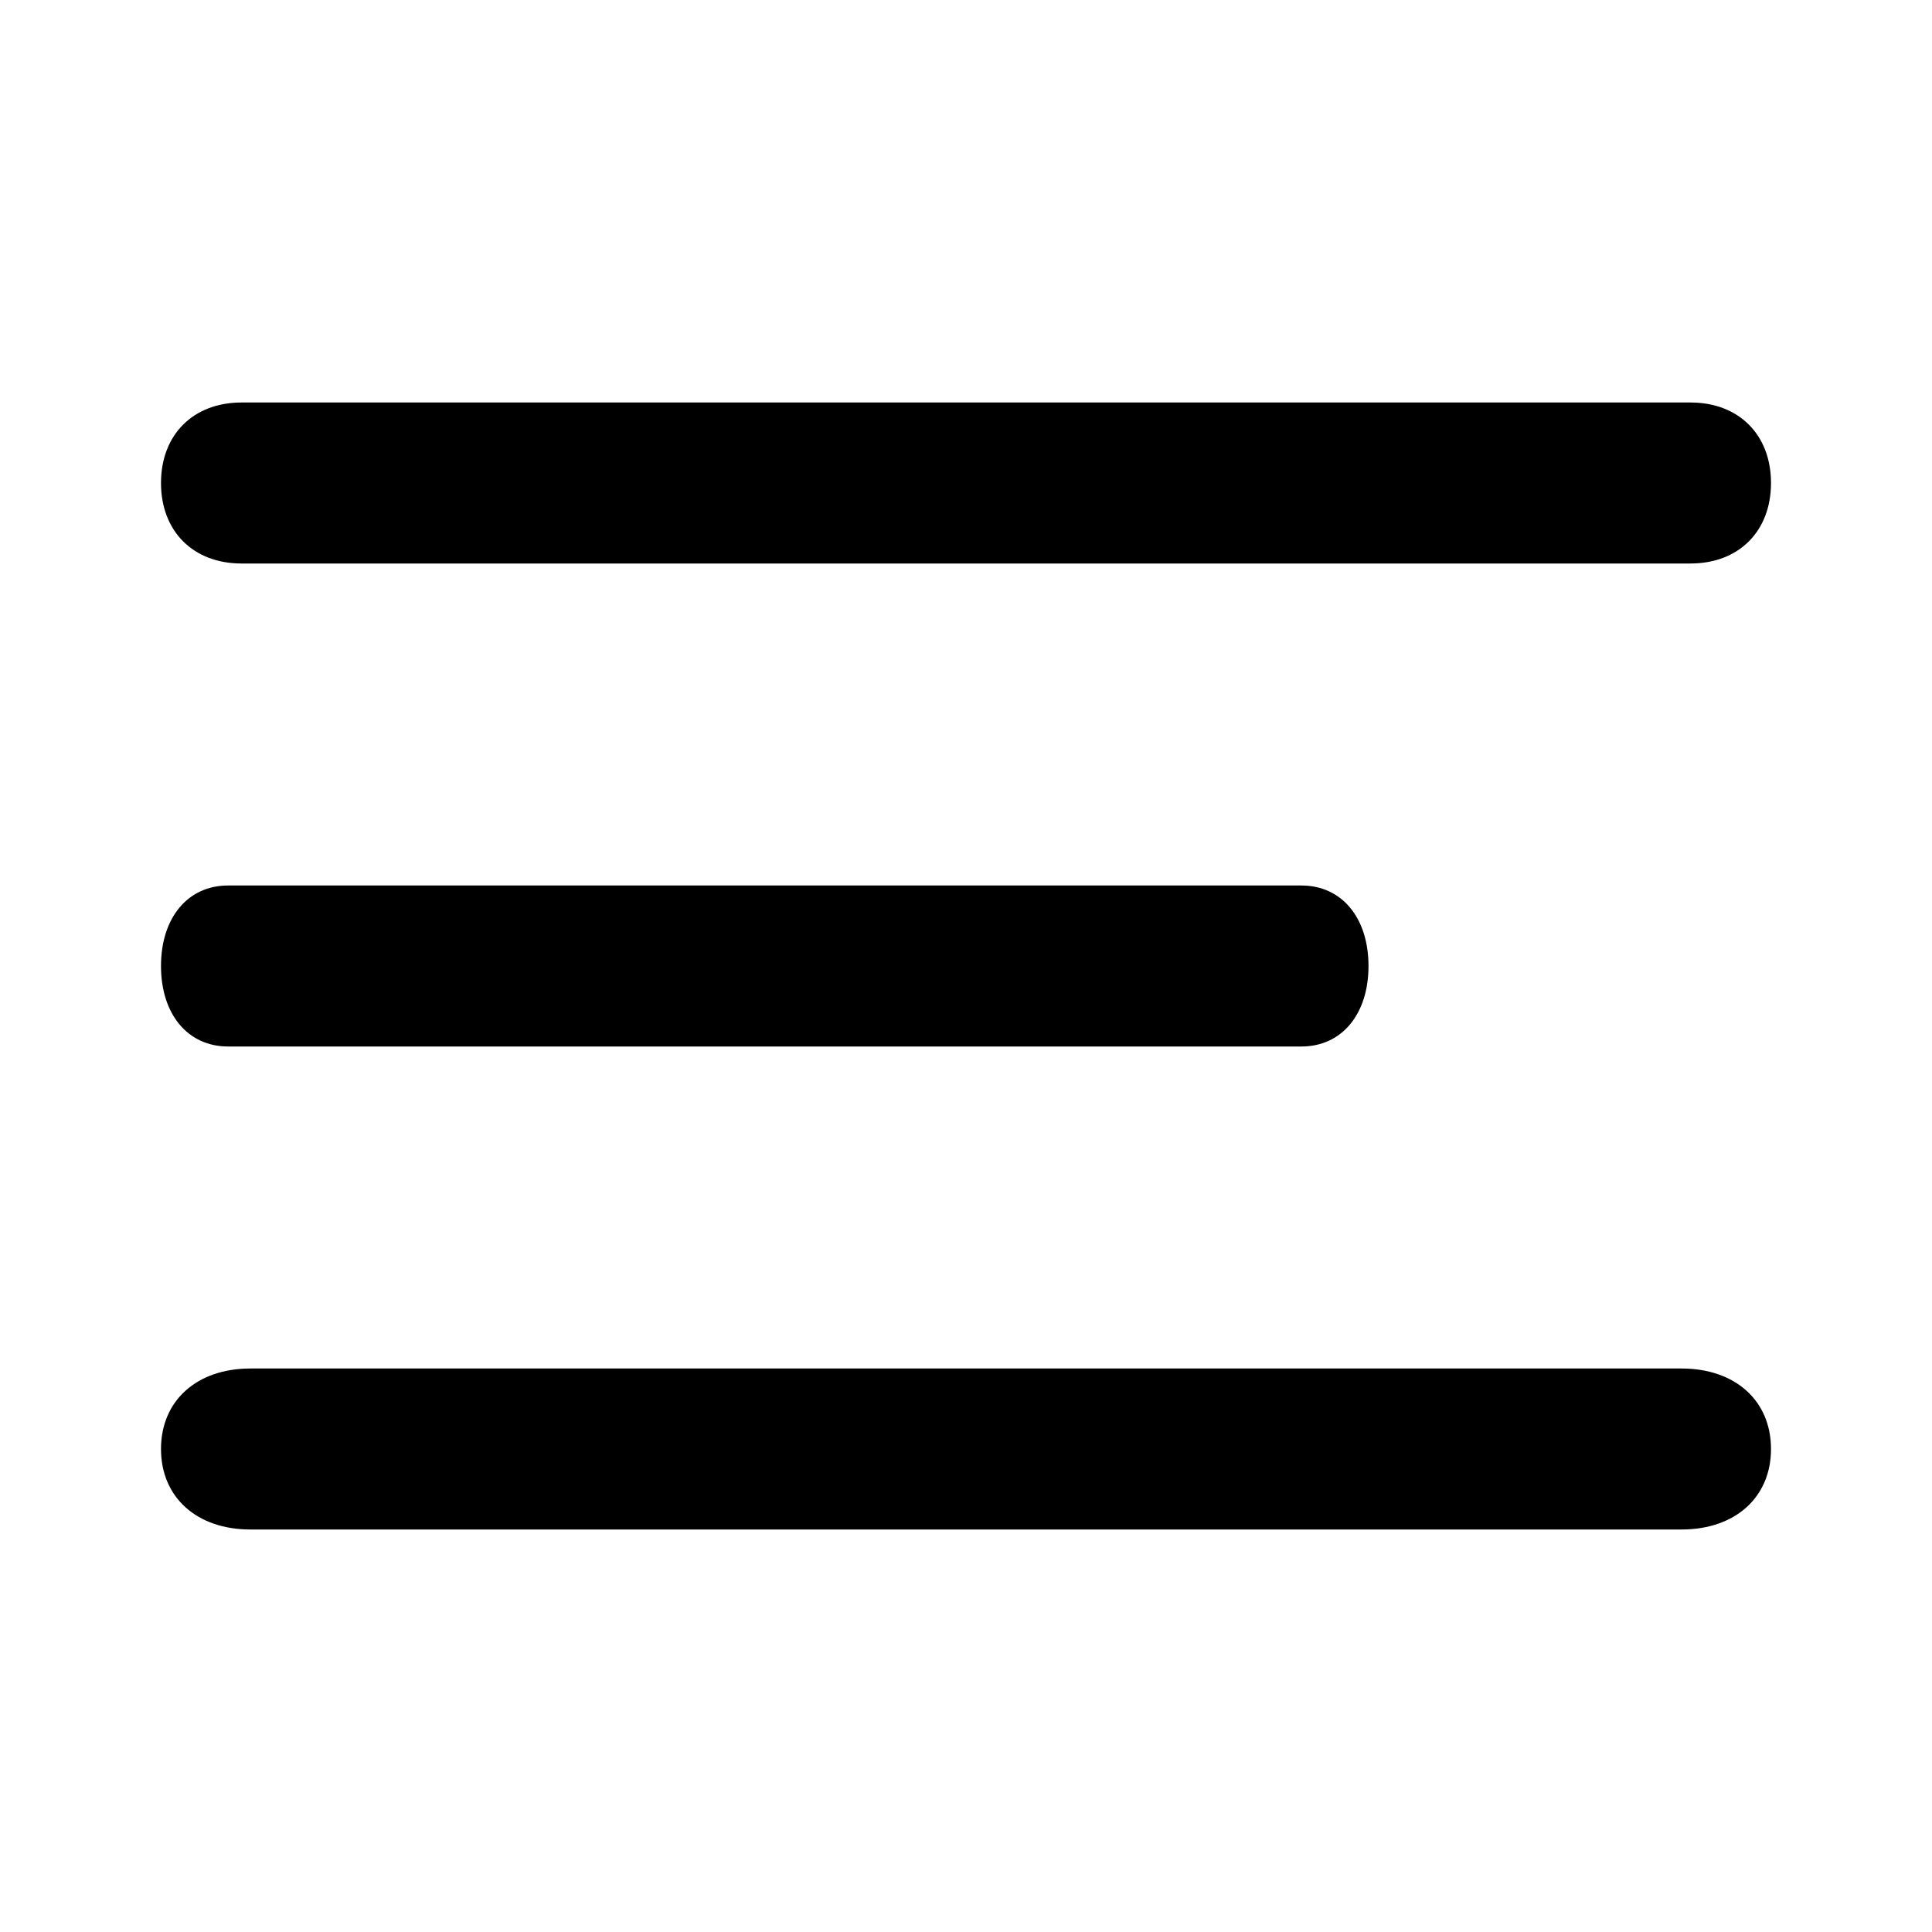 <svg xmlns="http://www.w3.org/2000/svg" viewBox="0 0 24 24"><path fill-rule="evenodd" d="M21 7H3c-.6 0-1-.4-1-1s.4-1 1-1h18c.6 0 1 .4 1 1s-.4 1-1 1zm-4 5c0-.6-.333-1-.833-1H2.833c-.5 0-.833.4-.833 1s.333 1 .833 1h13.334c.5 0 .833-.4.833-1zm3.889 5c.667 0 1.111.4 1.111 1s-.444 1-1.111 1H3.11C2.444 19 2 18.6 2 18s.444-1 1.111-1H20.89z" clip-rule="evenodd"/></svg>
